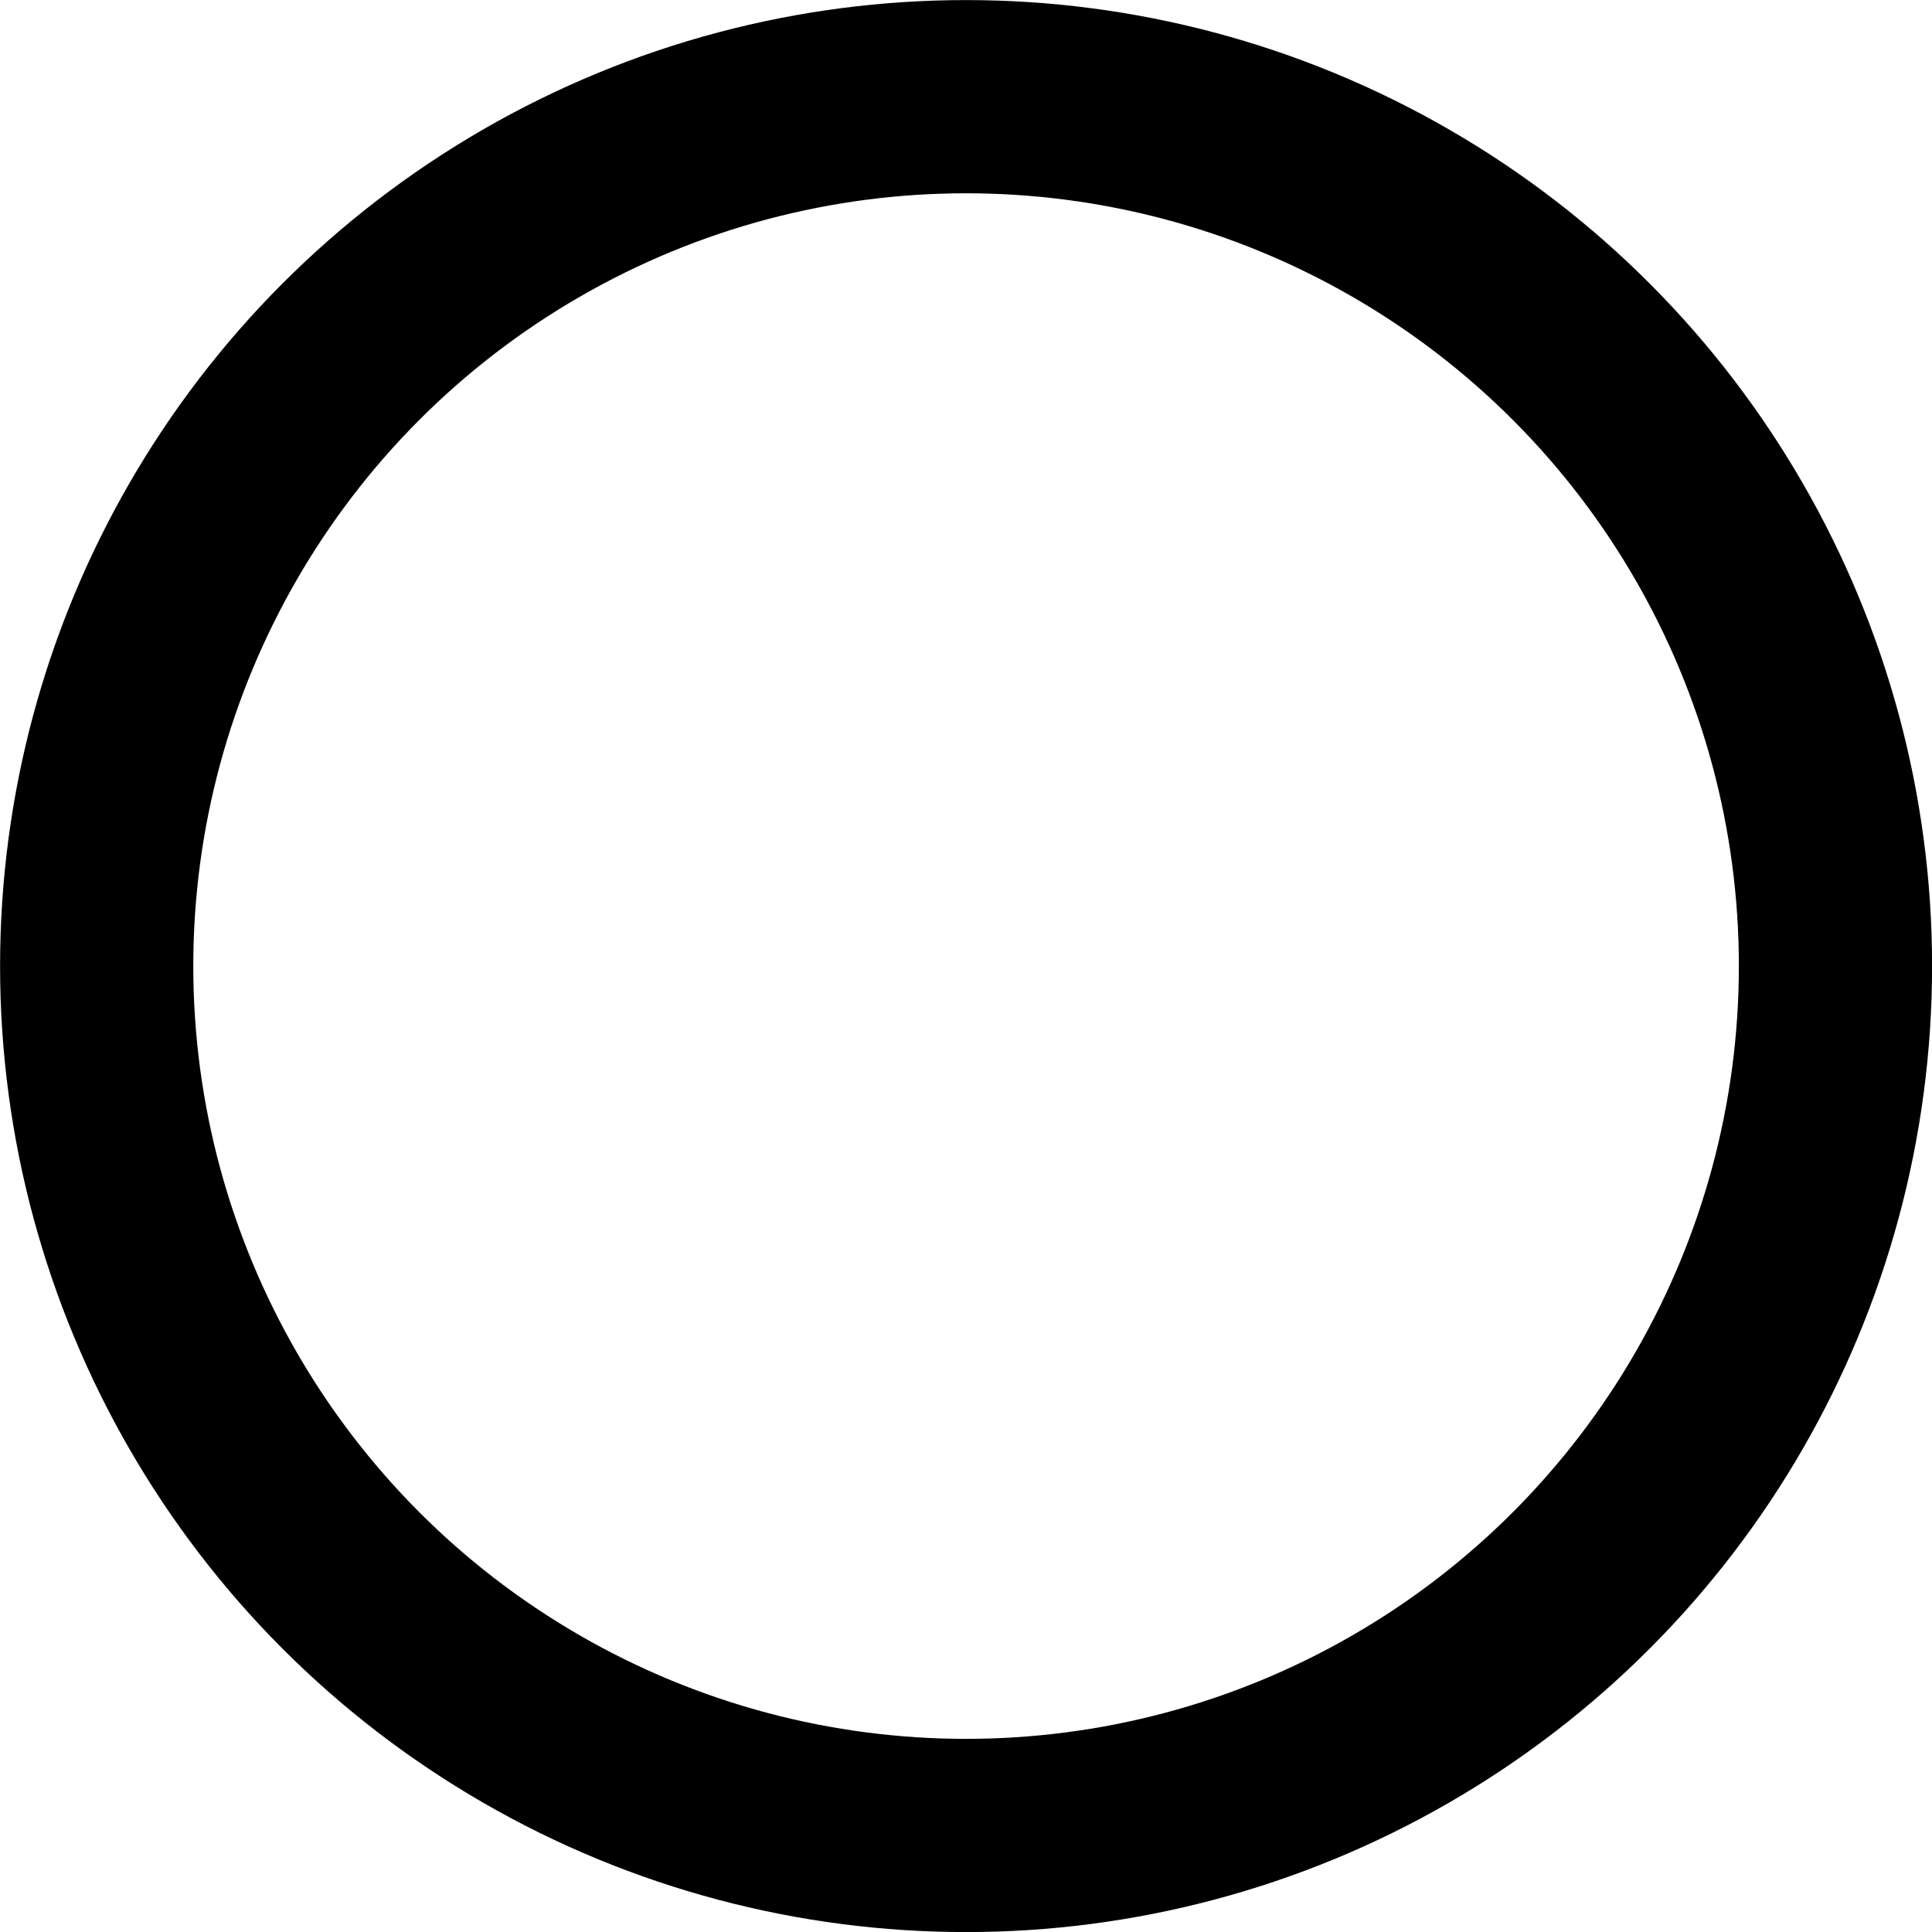 <svg xmlns="http://www.w3.org/2000/svg" width="50" height="50" viewBox="0 0 13.229 13.229"><circle cx="6.615" cy="6.615" r="5.953" fill="none" stroke="currentColor" stroke-width="1.323" stroke-linecap="round" stroke-linejoin="round" paint-order="fill markers stroke"/></svg>